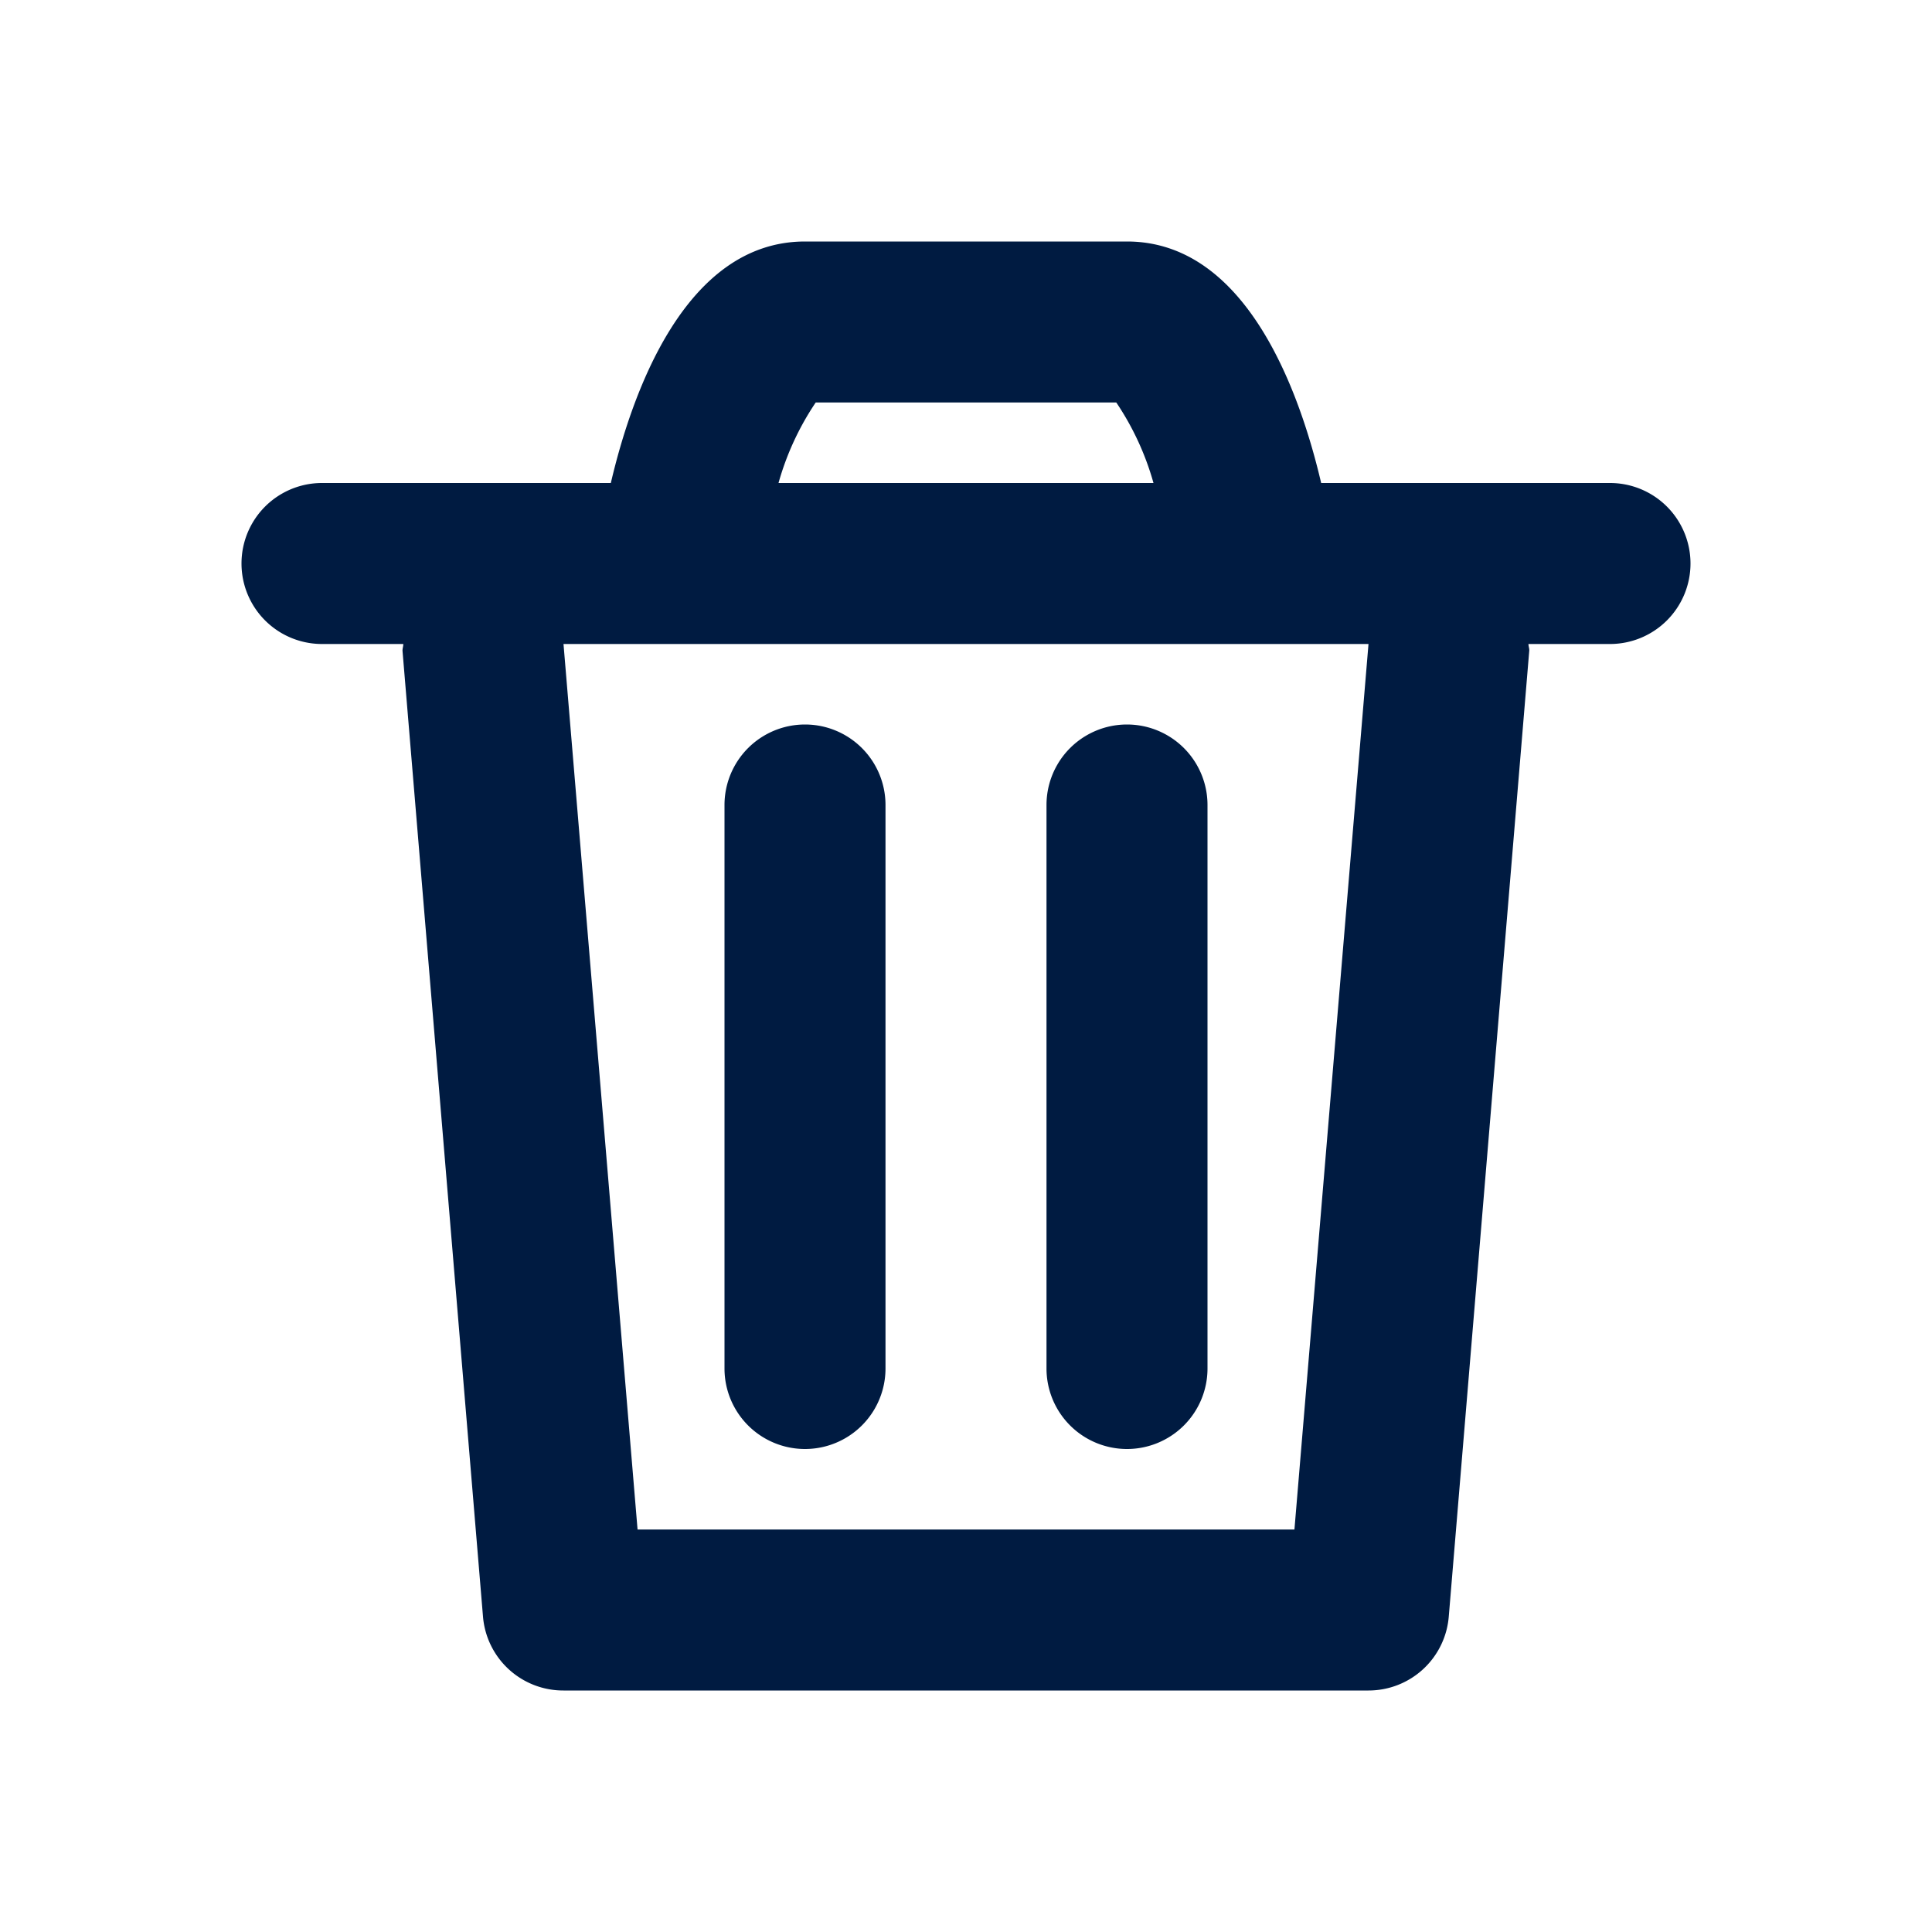 <svg id="ICON" xmlns="http://www.w3.org/2000/svg" viewBox="0 0 24 24">
  <defs>
    <style>
      .cls-1 {
        fill: #fff;
        opacity: 0;
      }

      .cls-2 {
        fill: #001b41;
      }
    </style>
  </defs>
  <g id="ic-s24-regular-trash-can">
    <path id="background" class="cls-1" d="M17,8H7L7.92,19h8.16Z"/>
    <path id="content" class="cls-2" d="M9,17V10a1,1,0,0,1,2,0v7a1,1,0,0,1-2,0Zm5,1a1,1,0,0,0,1-1V10a1,1,0,0,0-2,0v7A1,1,0,0,0,14,18ZM21,7a1,1,0,0,1-1,1H18.987c0,.029.012.054.01.083l-1,12A1,1,0,0,1,17,21H7a1,1,0,0,1-1-.917l-1-12c0-.029.01-.054.01-.083H4A1,1,0,0,1,4,6H7.588C7.844,4.908,8.5,3,10,3h4c1.5,0,2.156,1.908,2.412,3H20A1,1,0,0,1,21,7ZM9.671,6h4.658a3.456,3.456,0,0,0-.462-1H10.133A3.456,3.456,0,0,0,9.671,6ZM17,8H7L7.92,19h8.16Z"/>
  </g>
</svg>
